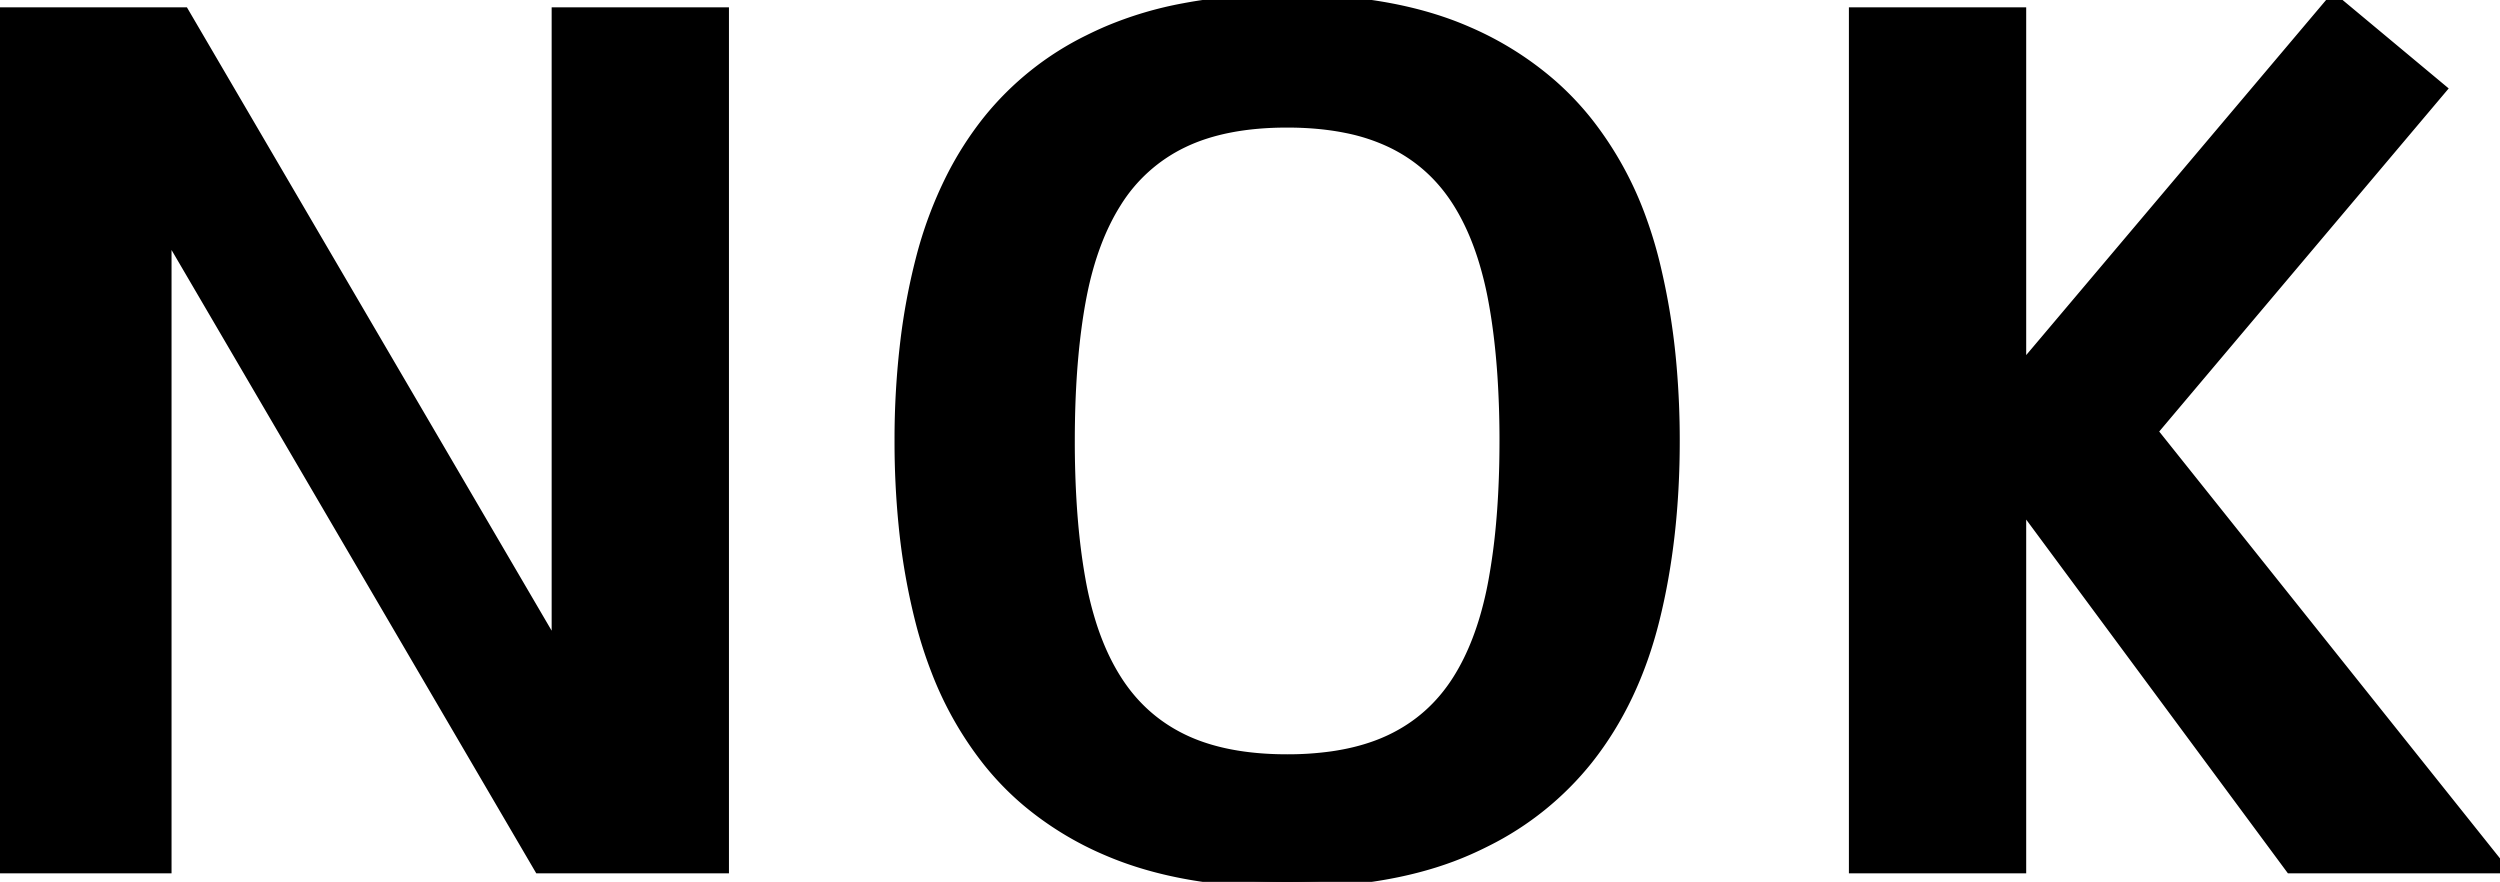 <?xml version="1.0" encoding="UTF-8" standalone="no"?>
<svg width="205.42" height="72.462" viewBox="0 0 205.42 72.462" xmlns="http://www.w3.org/2000/svg">
    <g id="svgGroup" stroke-linecap="round" fill-rule="evenodd" font-size="9pt" stroke="#000" stroke-width="0.25mm"
       fill="none" style="stroke:#000;stroke-width:0.25mm;fill:black">
        <path d="M 45.801 1.075 L 59.424 1.075 L 59.424 71.289 L 44.336 71.289 L 13.623 18.799 L 13.623 71.289 L 0 71.289 L 0 1.075 L 15.088 1.075 L 45.801 53.565 L 45.801 1.075 Z M 166.016 30.469 L 191.748 0 L 200.537 7.325 L 176.807 35.45 L 205.42 71.289 L 188.232 71.289 L 166.016 41.26 L 166.016 71.289 L 152.393 71.289 L 152.393 1.075 L 166.016 1.075 L 166.016 30.469 Z M 120.605 2.662 A 26.23 26.23 0 0 0 118.45 1.828 Q 113.044 0 105.762 0 Q 101.17 0 97.309 0.731 A 30.077 30.077 0 0 0 91.064 2.588 A 29.155 29.155 0 0 0 89.496 3.314 A 24.331 24.331 0 0 0 81.226 9.912 A 27.286 27.286 0 0 0 78.217 14.606 A 33.226 33.226 0 0 0 75.708 21.338 A 51.841 51.841 0 0 0 74.464 27.942 A 67.15 67.15 0 0 0 73.975 36.231 A 68.869 68.869 0 0 0 74.306 43.119 A 53.062 53.062 0 0 0 75.708 51.123 A 35.295 35.295 0 0 0 76.992 55.114 A 28.331 28.331 0 0 0 81.226 62.549 A 23.412 23.412 0 0 0 84.383 65.799 A 26.124 26.124 0 0 0 91.064 69.873 Q 97.119 72.461 105.762 72.461 A 54.566 54.566 0 0 0 108.048 72.414 Q 115.355 72.108 120.605 69.8 A 29.597 29.597 0 0 0 122.084 69.102 A 24.774 24.774 0 0 0 130.444 62.354 Q 134.229 57.569 135.889 50.904 Q 137.549 44.239 137.549 36.231 A 70.106 70.106 0 0 0 137.296 30.18 A 55.458 55.458 0 0 0 135.889 21.558 A 34.879 34.879 0 0 0 134.857 18.15 A 28.377 28.377 0 0 0 130.444 10.108 A 23.826 23.826 0 0 0 127.503 7.006 A 26.422 26.422 0 0 0 120.605 2.662 Z M 105.762 10.01 Q 100.635 10.01 97.192 11.67 A 13.175 13.175 0 0 0 91.675 16.626 Q 89.737 19.703 88.843 24.185 A 33.087 33.087 0 0 0 88.721 24.829 Q 87.965 29.047 87.859 34.436 A 91.114 91.114 0 0 0 87.842 36.231 A 81.466 81.466 0 0 0 88.01 41.609 Q 88.172 44.056 88.491 46.221 A 46.067 46.067 0 0 0 88.721 47.632 A 28.605 28.605 0 0 0 89.675 51.486 Q 90.475 53.93 91.675 55.835 Q 93.75 59.131 97.192 60.791 Q 100.635 62.452 105.762 62.452 A 26.129 26.129 0 0 0 109.479 62.202 Q 111.424 61.922 113.054 61.328 A 14.094 14.094 0 0 0 114.282 60.816 Q 117.725 59.18 119.8 55.909 Q 121.674 52.953 122.593 48.644 A 33.234 33.234 0 0 0 122.778 47.705 A 51.248 51.248 0 0 0 123.396 43.082 Q 123.61 40.704 123.664 38.039 A 89.954 89.954 0 0 0 123.682 36.231 A 80.359 80.359 0 0 0 123.509 30.814 Q 123.342 28.351 123.015 26.175 A 45.266 45.266 0 0 0 122.778 24.756 A 29.16 29.16 0 0 0 121.851 21.023 Q 121.211 19.048 120.319 17.431 A 16.634 16.634 0 0 0 119.8 16.553 Q 117.725 13.282 114.282 11.646 A 15.749 15.749 0 0 0 110.696 10.472 Q 109.018 10.126 107.082 10.039 A 29.571 29.571 0 0 0 105.762 10.01 Z"/>
    </g>
</svg>